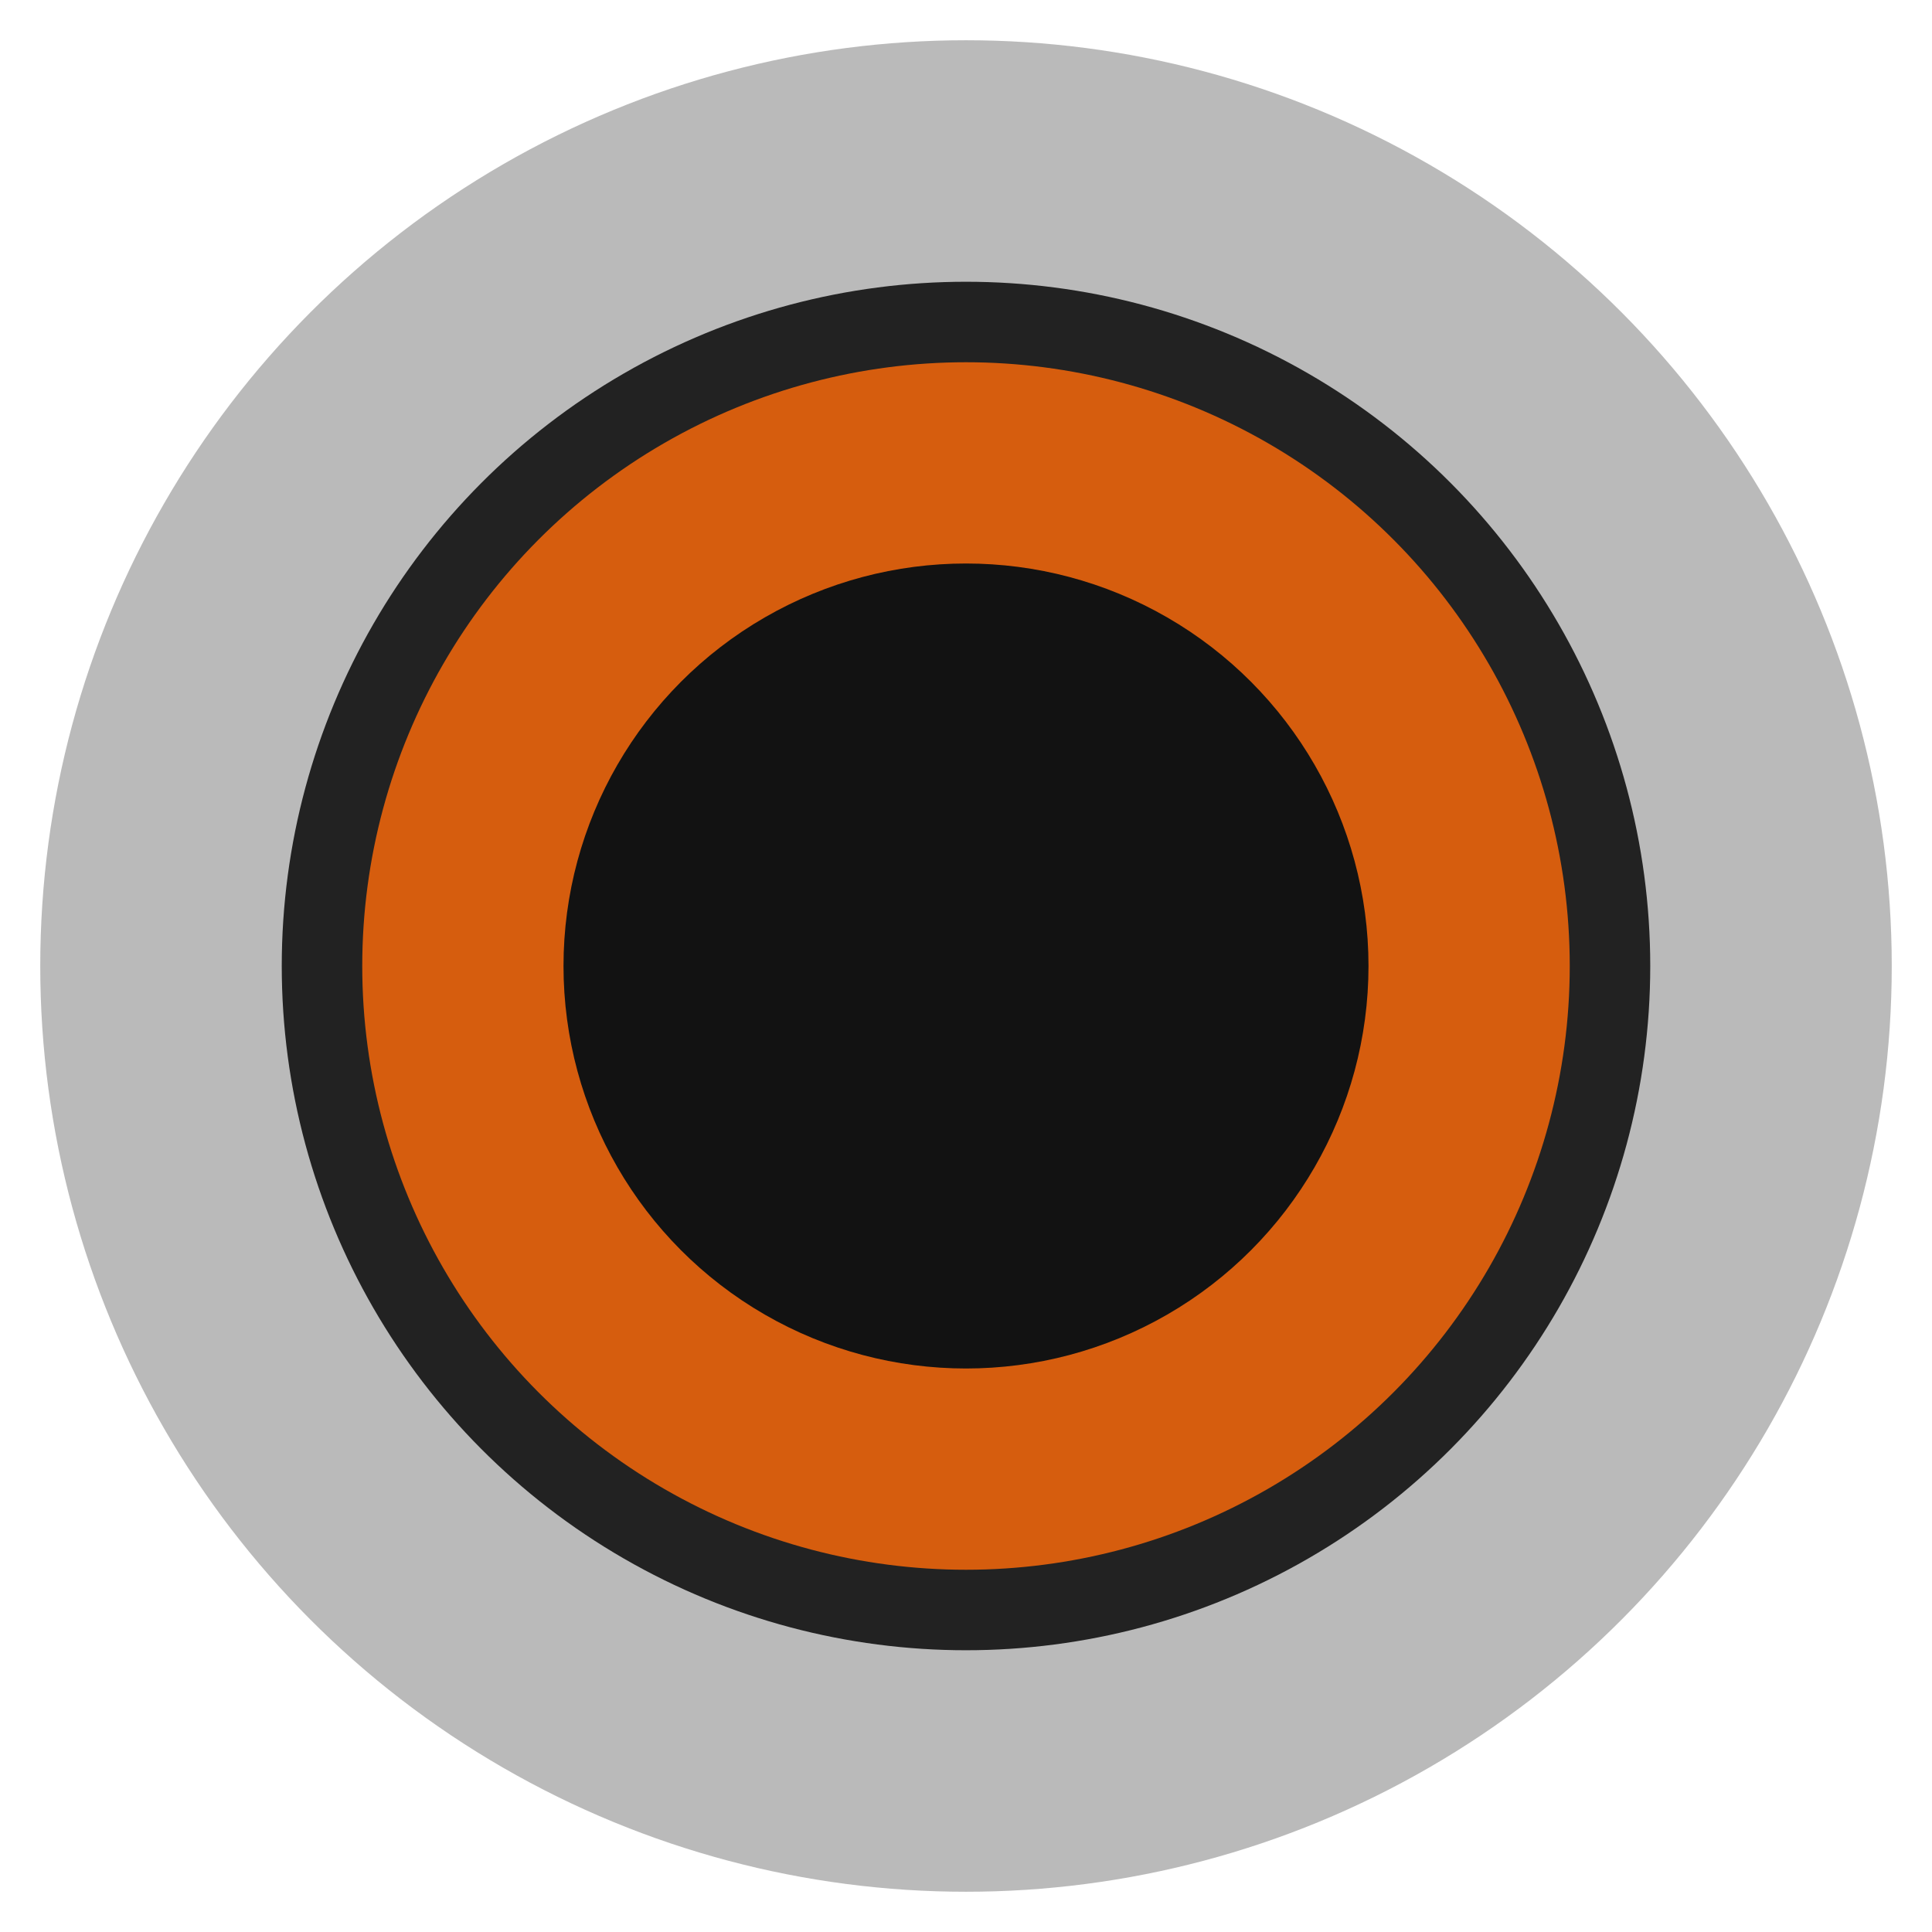 <svg
  version="1.1"
  xmlns="http://www.w3.org/2000/svg"
  xmlns:xlink="http://www.w3.org/1999/xlink"
  width="24"
  height="24"
  viewBox="0 0 24 24"
>
  <g transform="translate(12 12)">
    <circle r="11.5" fill="#bababa"/>
    <circle r="8.5"  fill="#222"/>
    <circle r="7.5"  fill="#d65d0e"/>
    <circle r="5"    fill="#121212"/>
  </g>
</svg>

